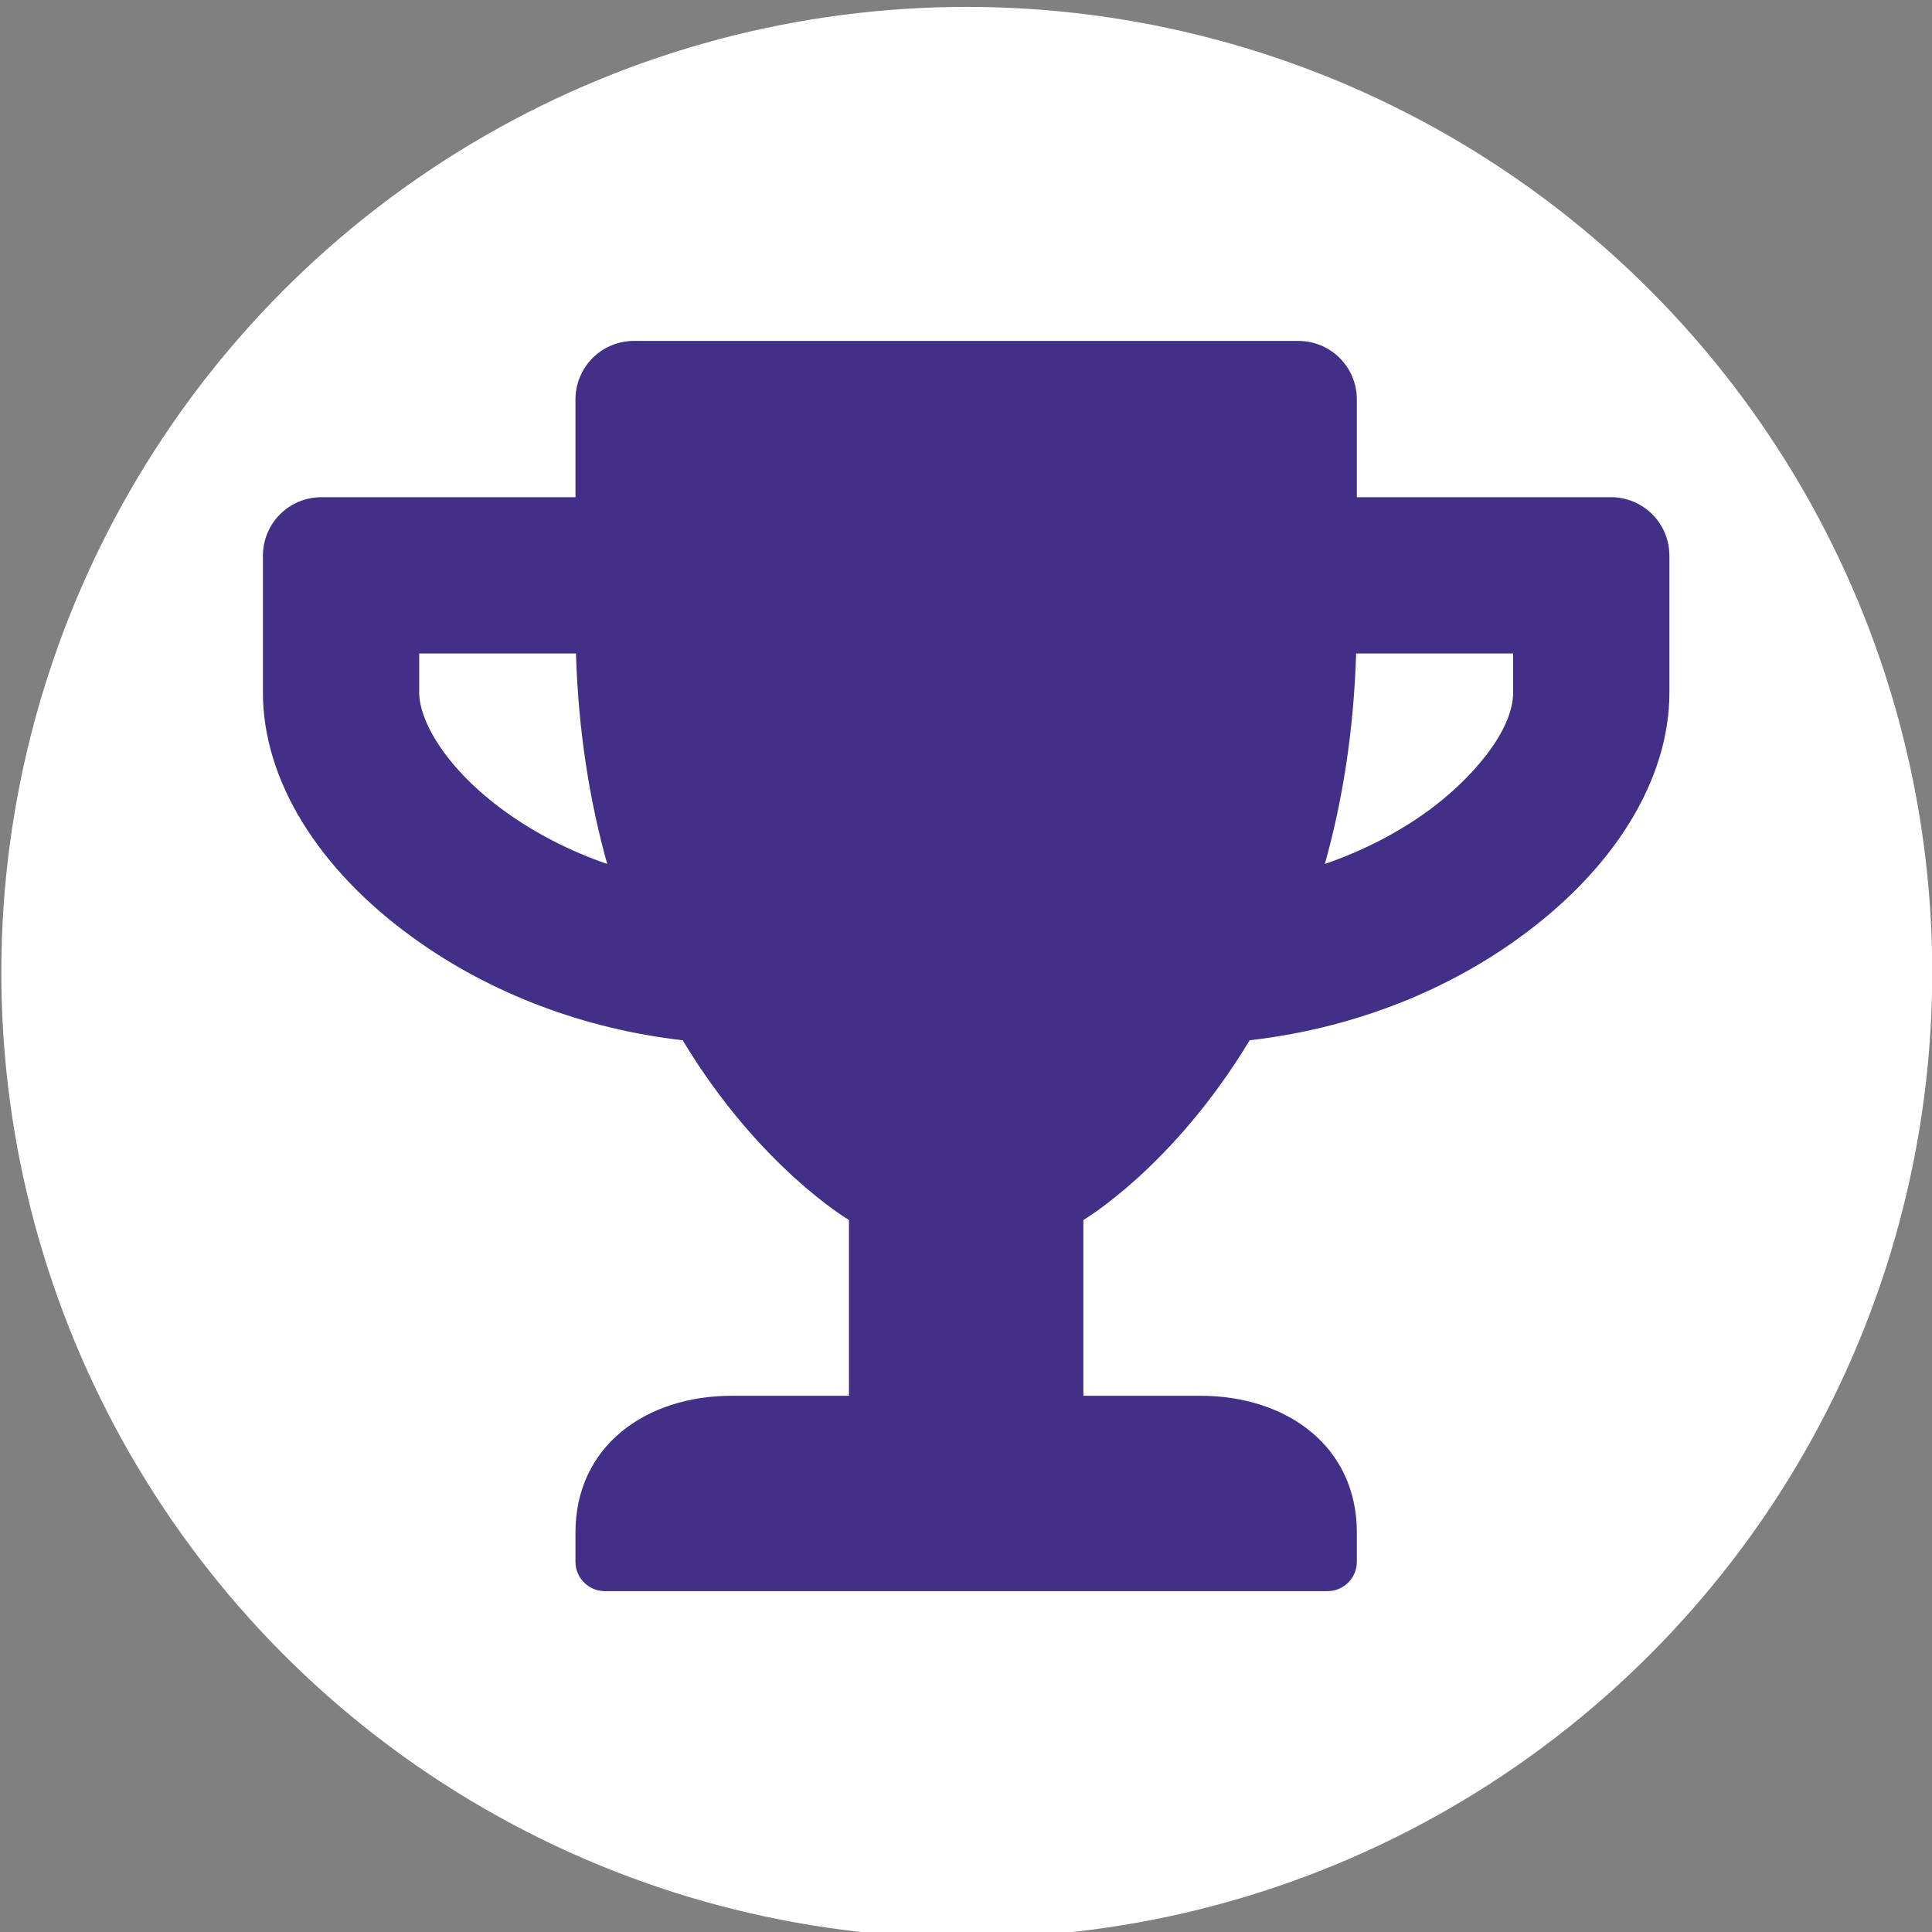 <?xml version="1.0" encoding="UTF-8" standalone="no"?>
<!DOCTYPE svg PUBLIC "-//W3C//DTD SVG 1.1//EN" "http://www.w3.org/Graphics/SVG/1.1/DTD/svg11.dtd">
<svg width="100%" height="100%" viewBox="0 0 72 72" version="1.1" xmlns="http://www.w3.org/2000/svg" xmlns:xlink="http://www.w3.org/1999/xlink" xml:space="preserve" xmlns:serif="http://www.serif.com/" style="fill-rule:evenodd;clip-rule:evenodd;stroke-linejoin:round;stroke-miterlimit:1.414;">
    <rect x="0" y="0" width="72" height="72" fill="#808080" stroke="none"/>
    <g transform="matrix(1,0,0,1,-1157.59,-823.662)">
        <g transform="matrix(1,0,0,1,21.318,14.86)">
            <g transform="matrix(0.506,0,0,0.506,1054.05,388.859)">
                <circle cx="233.698" cy="901.541" r="71.106" style="fill:white;"/>
            </g>
        </g>
        <g transform="matrix(1,0,0,1,21.318,14.86)">
            <g transform="matrix(0.091,0,0,0.091,1146.07,821.507)">
                <path d="M552,64L448,64L448,24C448,10.7 437.3,0 424,0L152,0C138.7,0 128,10.7 128,24L128,64L24,64C10.7,64 0,74.7 0,88L0,144C0,179.7 22.5,216.4 61.9,244.7C93.4,267.4 131.7,281.8 171.9,286.4C203.3,338.5 240,360 240,360L240,432L192,432C156.7,432 128,452.7 128,488L128,500C128,506.6 133.4,512 140,512L436,512C442.6,512 448,506.6 448,500L448,488C448,452.7 419.3,432 384,432L336,432L336,360C336,360 372.7,338.5 404.1,286.4C444.4,281.8 482.7,267.4 514.1,244.7C553.4,216.4 576,179.7 576,144L576,88C576,74.7 565.3,64 552,64ZM99.3,192.8C74.9,175.2 64,155.6 64,144L64,128L128.2,128C129.2,160.6 134,189.2 141,214.2C125.9,209 111.8,201.8 99.3,192.8ZM512,144C512,160.1 494.3,180.1 476.7,192.8C464.2,201.8 450,209 434.9,214.2C441.9,189.2 446.7,160.6 447.7,128L512,128L512,144Z" style="fill:rgb(66,47,135);fill-rule:nonzero;"/>
            </g>
        </g>
    </g>
</svg>
